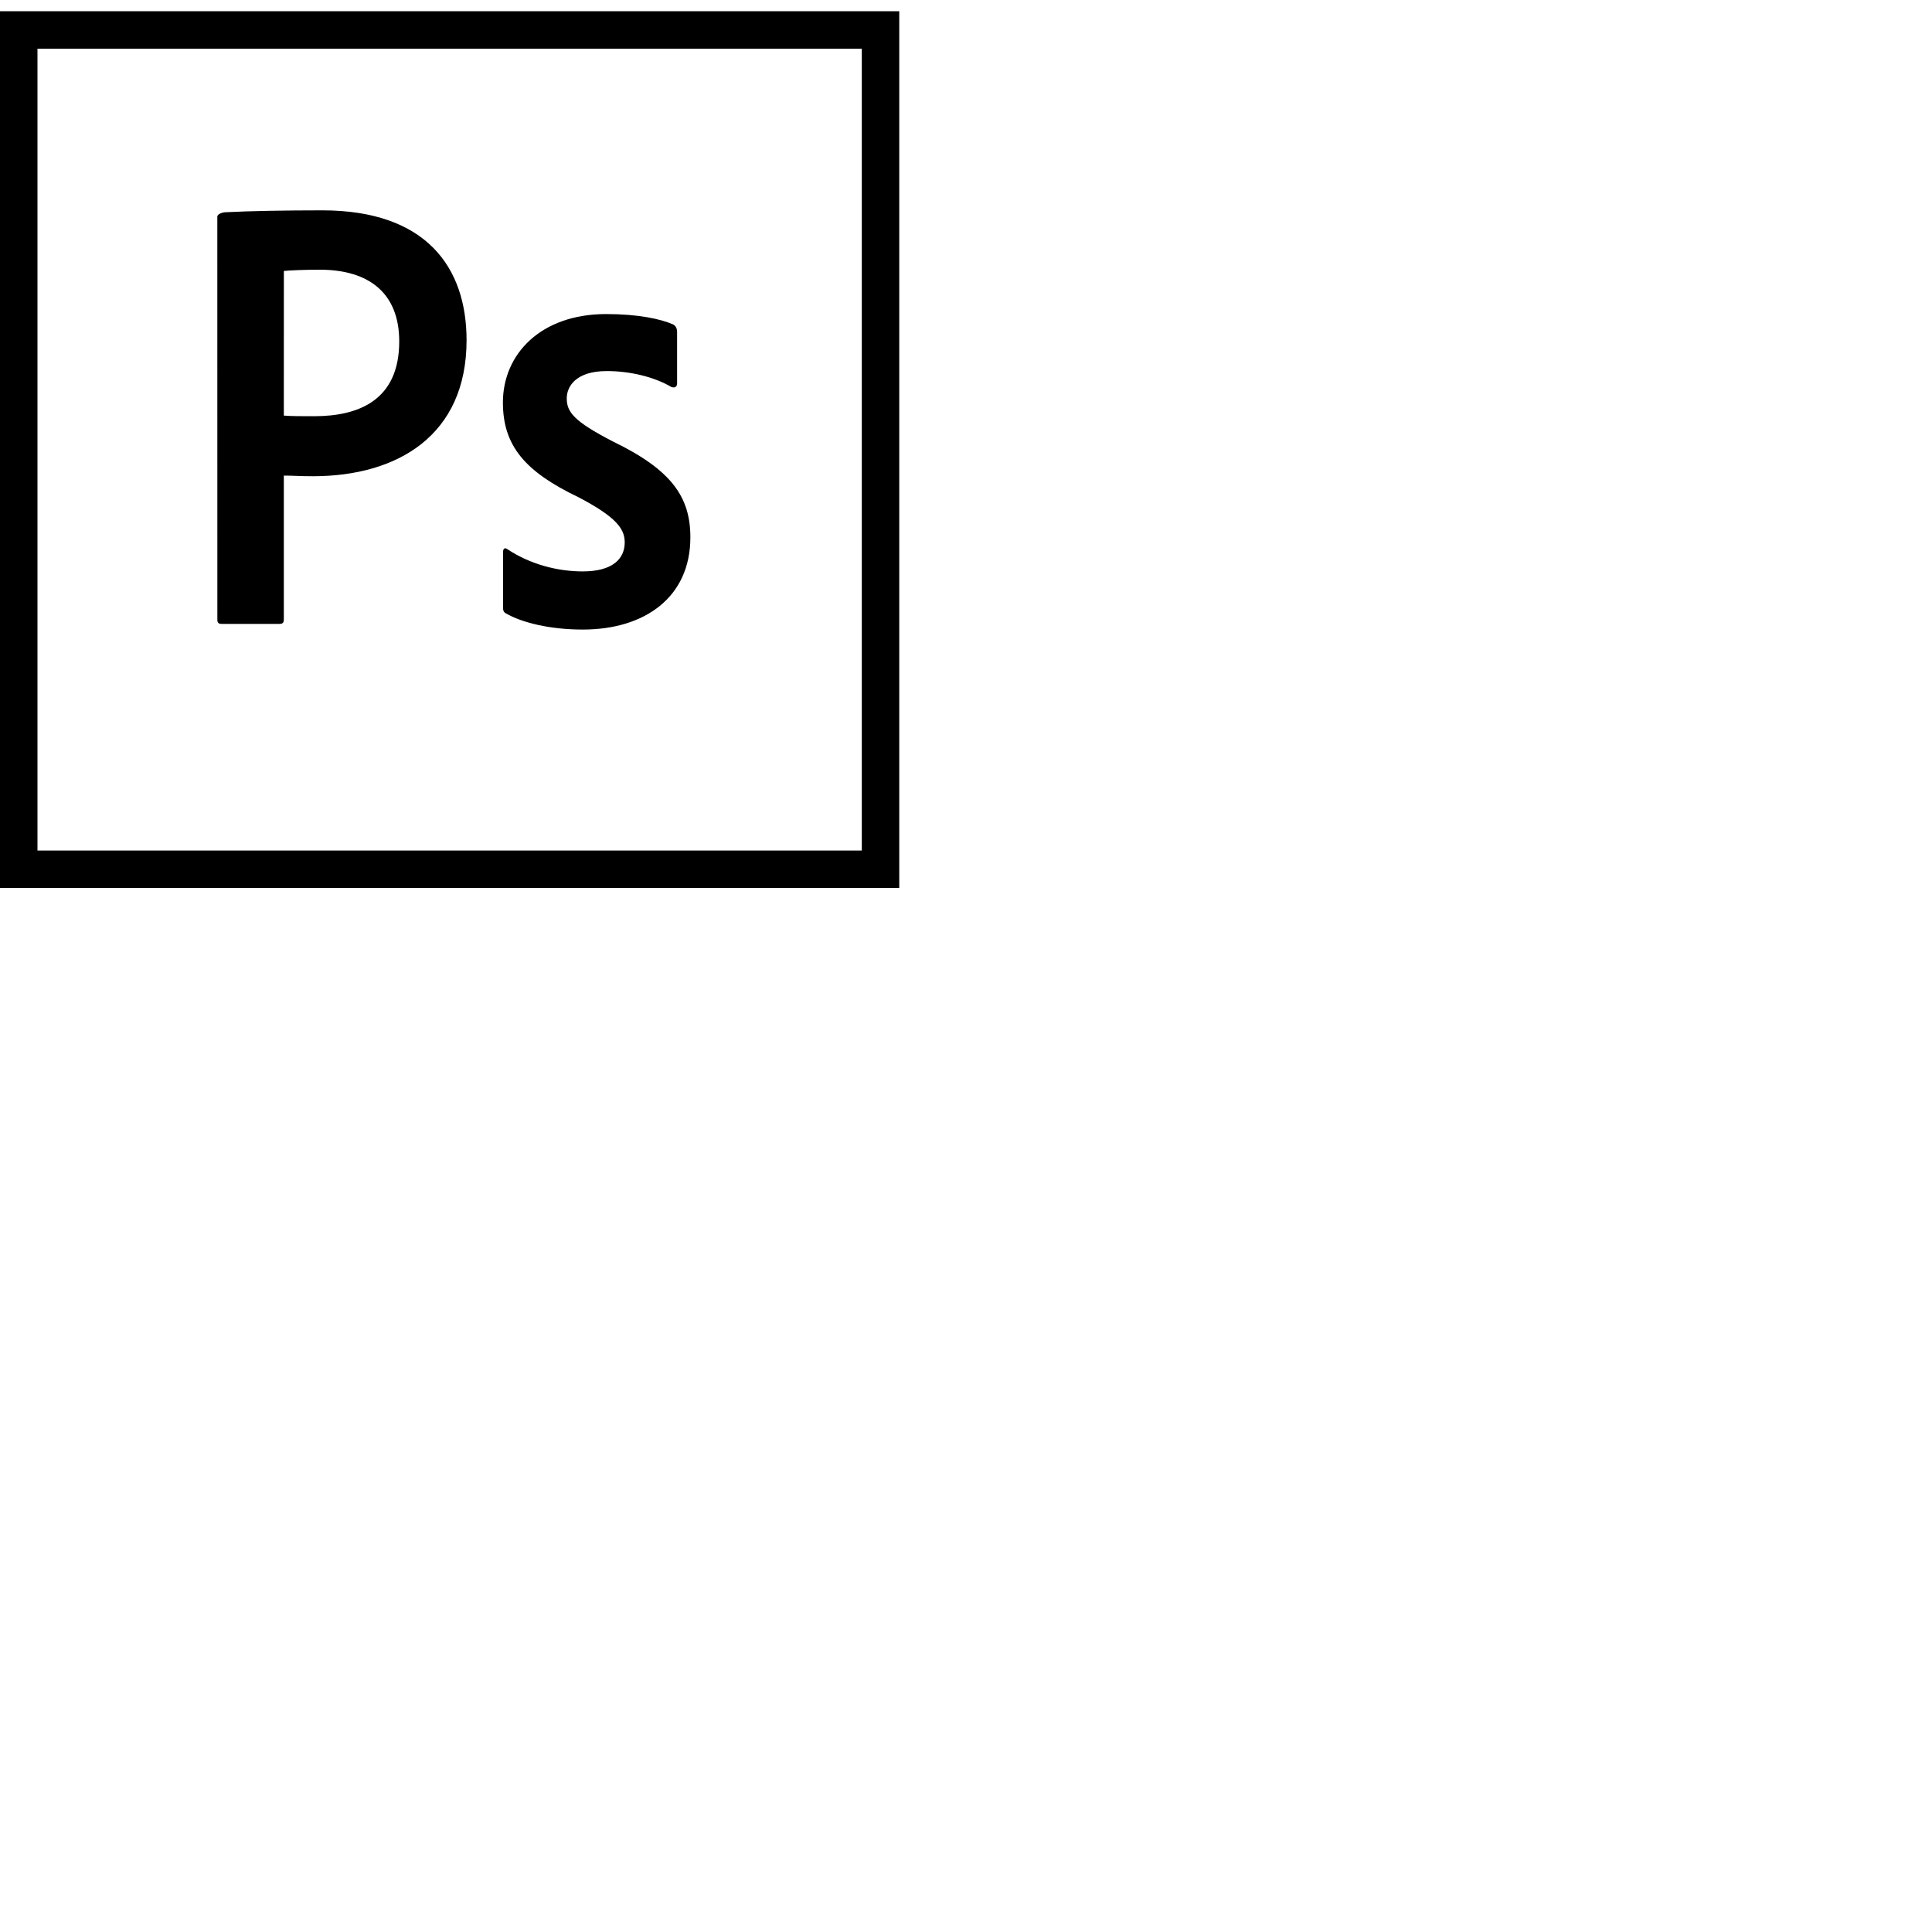 <!-- Generated by IcoMoon.io -->
<svg version="1.1" xmlns="http://www.w3.org/2000/svg" width="2200" height="2200" viewBox="0 0 2200 2200">
<title></title>
<g id="icomoon-ignore">
</g>
<path fill="#000" d="M0 12.8v998.4h1024v-998.4zM42.667 55.467h938.667v913.067h-938.667zM247.467 246.613c0-2.859 5.973-4.949 9.557-4.949 27.477-1.408 67.755-2.133 109.995-2.133 118.272 0 164.267 64.853 164.267 147.883 0 108.373-78.592 154.88-175.019 154.88-16.213 0-21.76-0.725-33.067-0.725v163.925c0 3.541-1.408 4.949-4.907 4.949h-65.877c-3.541 0-4.907-1.28-4.907-4.821zM323.2 473.259c9.813 0.683 17.579 0.683 34.56 0.683 49.92 0 96.853-17.579 96.853-85.163 0-54.187-33.536-81.664-90.539-81.664-16.896 0-33.067 0.683-40.832 1.408zM690.432 422.571c-33.792 0-45.056 16.896-45.056 30.976 0 15.488 7.68 26.027 52.779 49.28 66.901 32.427 87.979 63.36 87.979 109.099 0 68.267-52.053 104.96-122.453 104.96-37.376 0-69.12-7.808-87.467-18.347-2.773-1.408-3.413-3.499-3.413-7.040v-62.592c0-4.267 2.048-5.675 4.864-3.584 26.624 17.621 57.685 25.344 85.845 25.344 33.792 0 47.872-14.080 47.872-33.109 0-15.488-9.813-28.885-52.779-51.413-60.587-29.013-85.931-58.453-85.931-107.819 0-54.912 42.923-100.693 117.547-100.693 36.693 0 62.464 5.632 76.544 11.947 3.499 2.133 4.267 5.632 4.267 8.448v58.453c0 3.541-2.133 5.675-6.4 4.267-18.944-11.264-46.933-18.347-74.197-18.176z"></path>
</svg>
